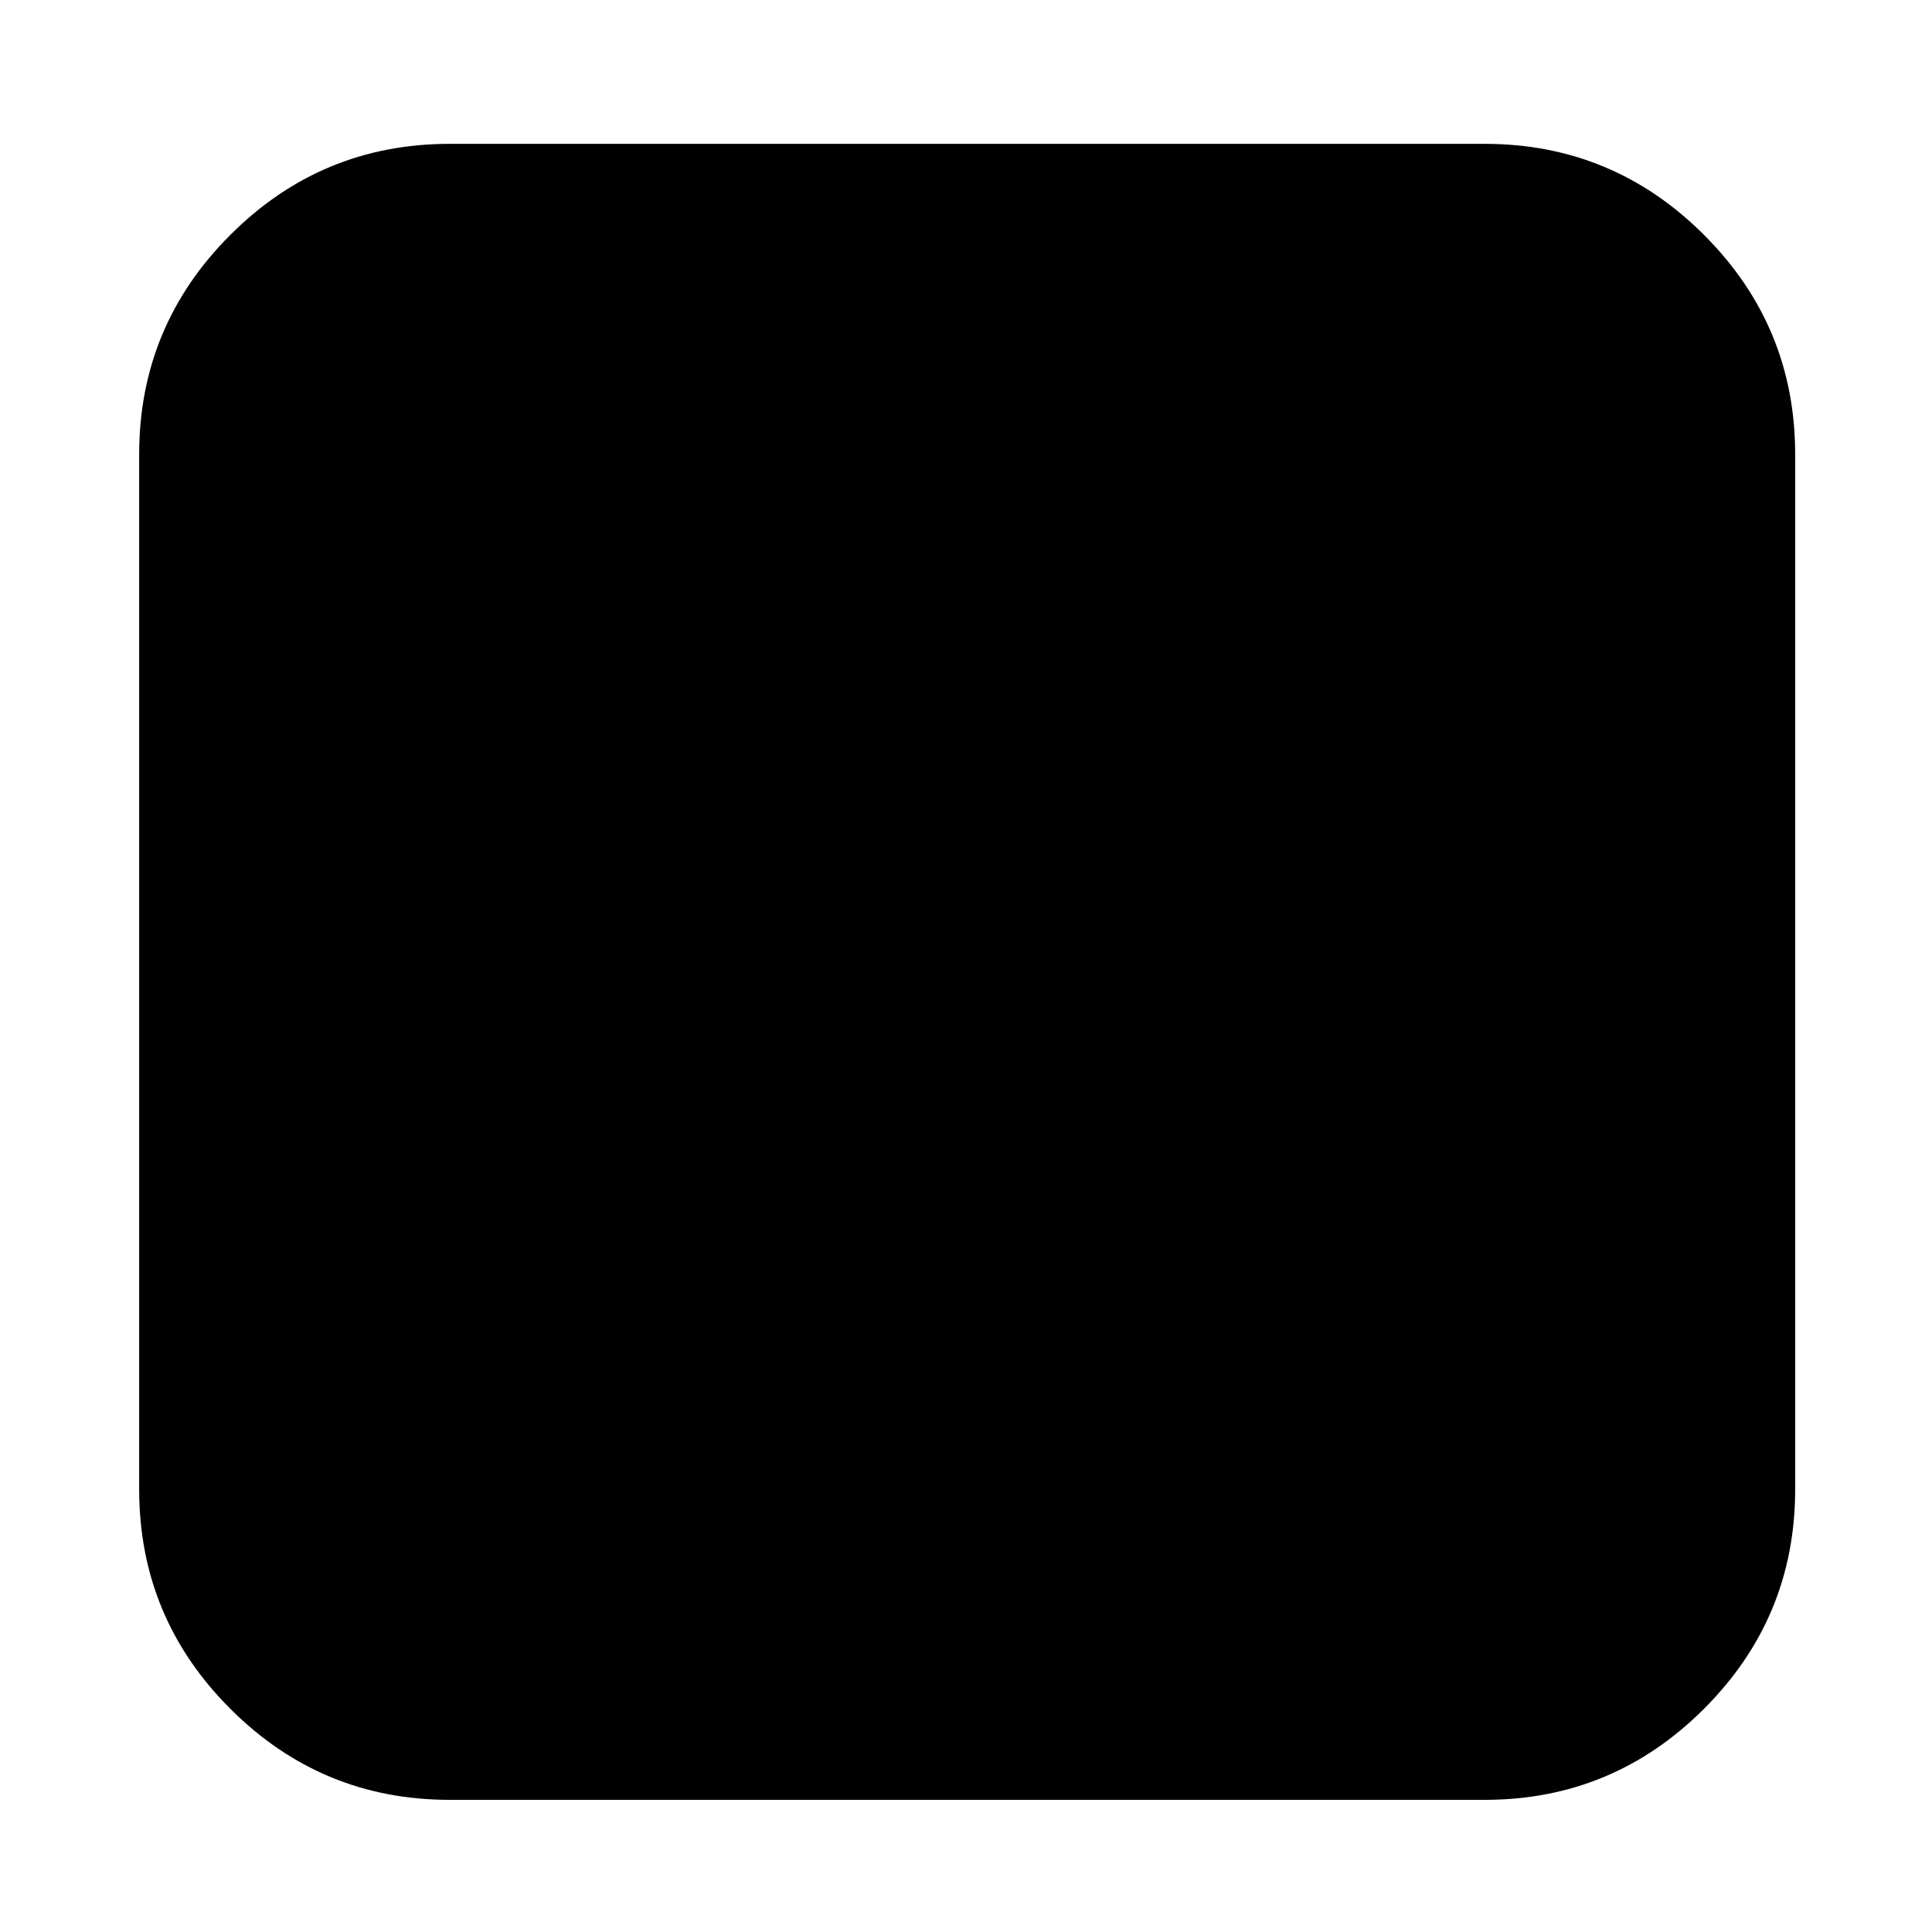 <?xml version="1.0" encoding="UTF-8" standalone="no"?>
<svg
   xmlns:dc="http://purl.org/dc/elements/1.1/"
   xmlns:cc="http://creativecommons.org/ns#"
   xmlns:rdf="http://www.w3.org/1999/02/22-rdf-syntax-ns#"
   xmlns:svg="http://www.w3.org/2000/svg"
   xmlns="http://www.w3.org/2000/svg"
   xmlns:sodipodi="http://sodipodi.sourceforge.net/DTD/sodipodi-0.dtd"
   xmlns:inkscape="http://www.inkscape.org/namespaces/inkscape"
   viewBox="0 -256 1792 1792"
   id="svg3001"
   version="1.1"
   inkscape:version="0.48.3.1 r9886"
   width="100%"
   height="100%"
   sodipodi:docname="sign_blank_font_awesome.svg">
  <defs
     id="defs3009" />
  <sodipodi:namedview
     pagecolor="#ffffff"
     bordercolor="#666666"
     borderopacity="1"
     objecttolerance="10"
     gridtolerance="10"
     guidetolerance="10"
     inkscape:pageopacity="0"
     inkscape:pageshadow="2"
     inkscape:window-width="640"
     inkscape:window-height="480"
     id="namedview3007"
     showgrid="false"
     inkscape:zoom="0.13169643"
     inkscape:cx="774.50847"
     inkscape:cy="949.15254"
     inkscape:window-x="0"
     inkscape:window-y="25"
     inkscape:window-maximized="0"
     inkscape:current-layer="svg3001" />
  <g
     transform="matrix(1,0,0,-1,129.085,1285.424)"
     id="g3003">
    <path
       d="M 1536,1120 V 160 Q 1536,41 1451.5,-43.5 1367,-128 1248,-128 H 288 Q 169,-128 84.5,-43.5 0,41 0,160 v 960 Q 0,1239 84.5,1323.5 169,1408 288,1408 h 960 q 119,0 203.5,-84.5 Q 1536,1239 1536,1120 z"
       id="path3005"
       inkscape:connector-curvature="0"
       style="fill:currentColor" />
  </g>
</svg>
